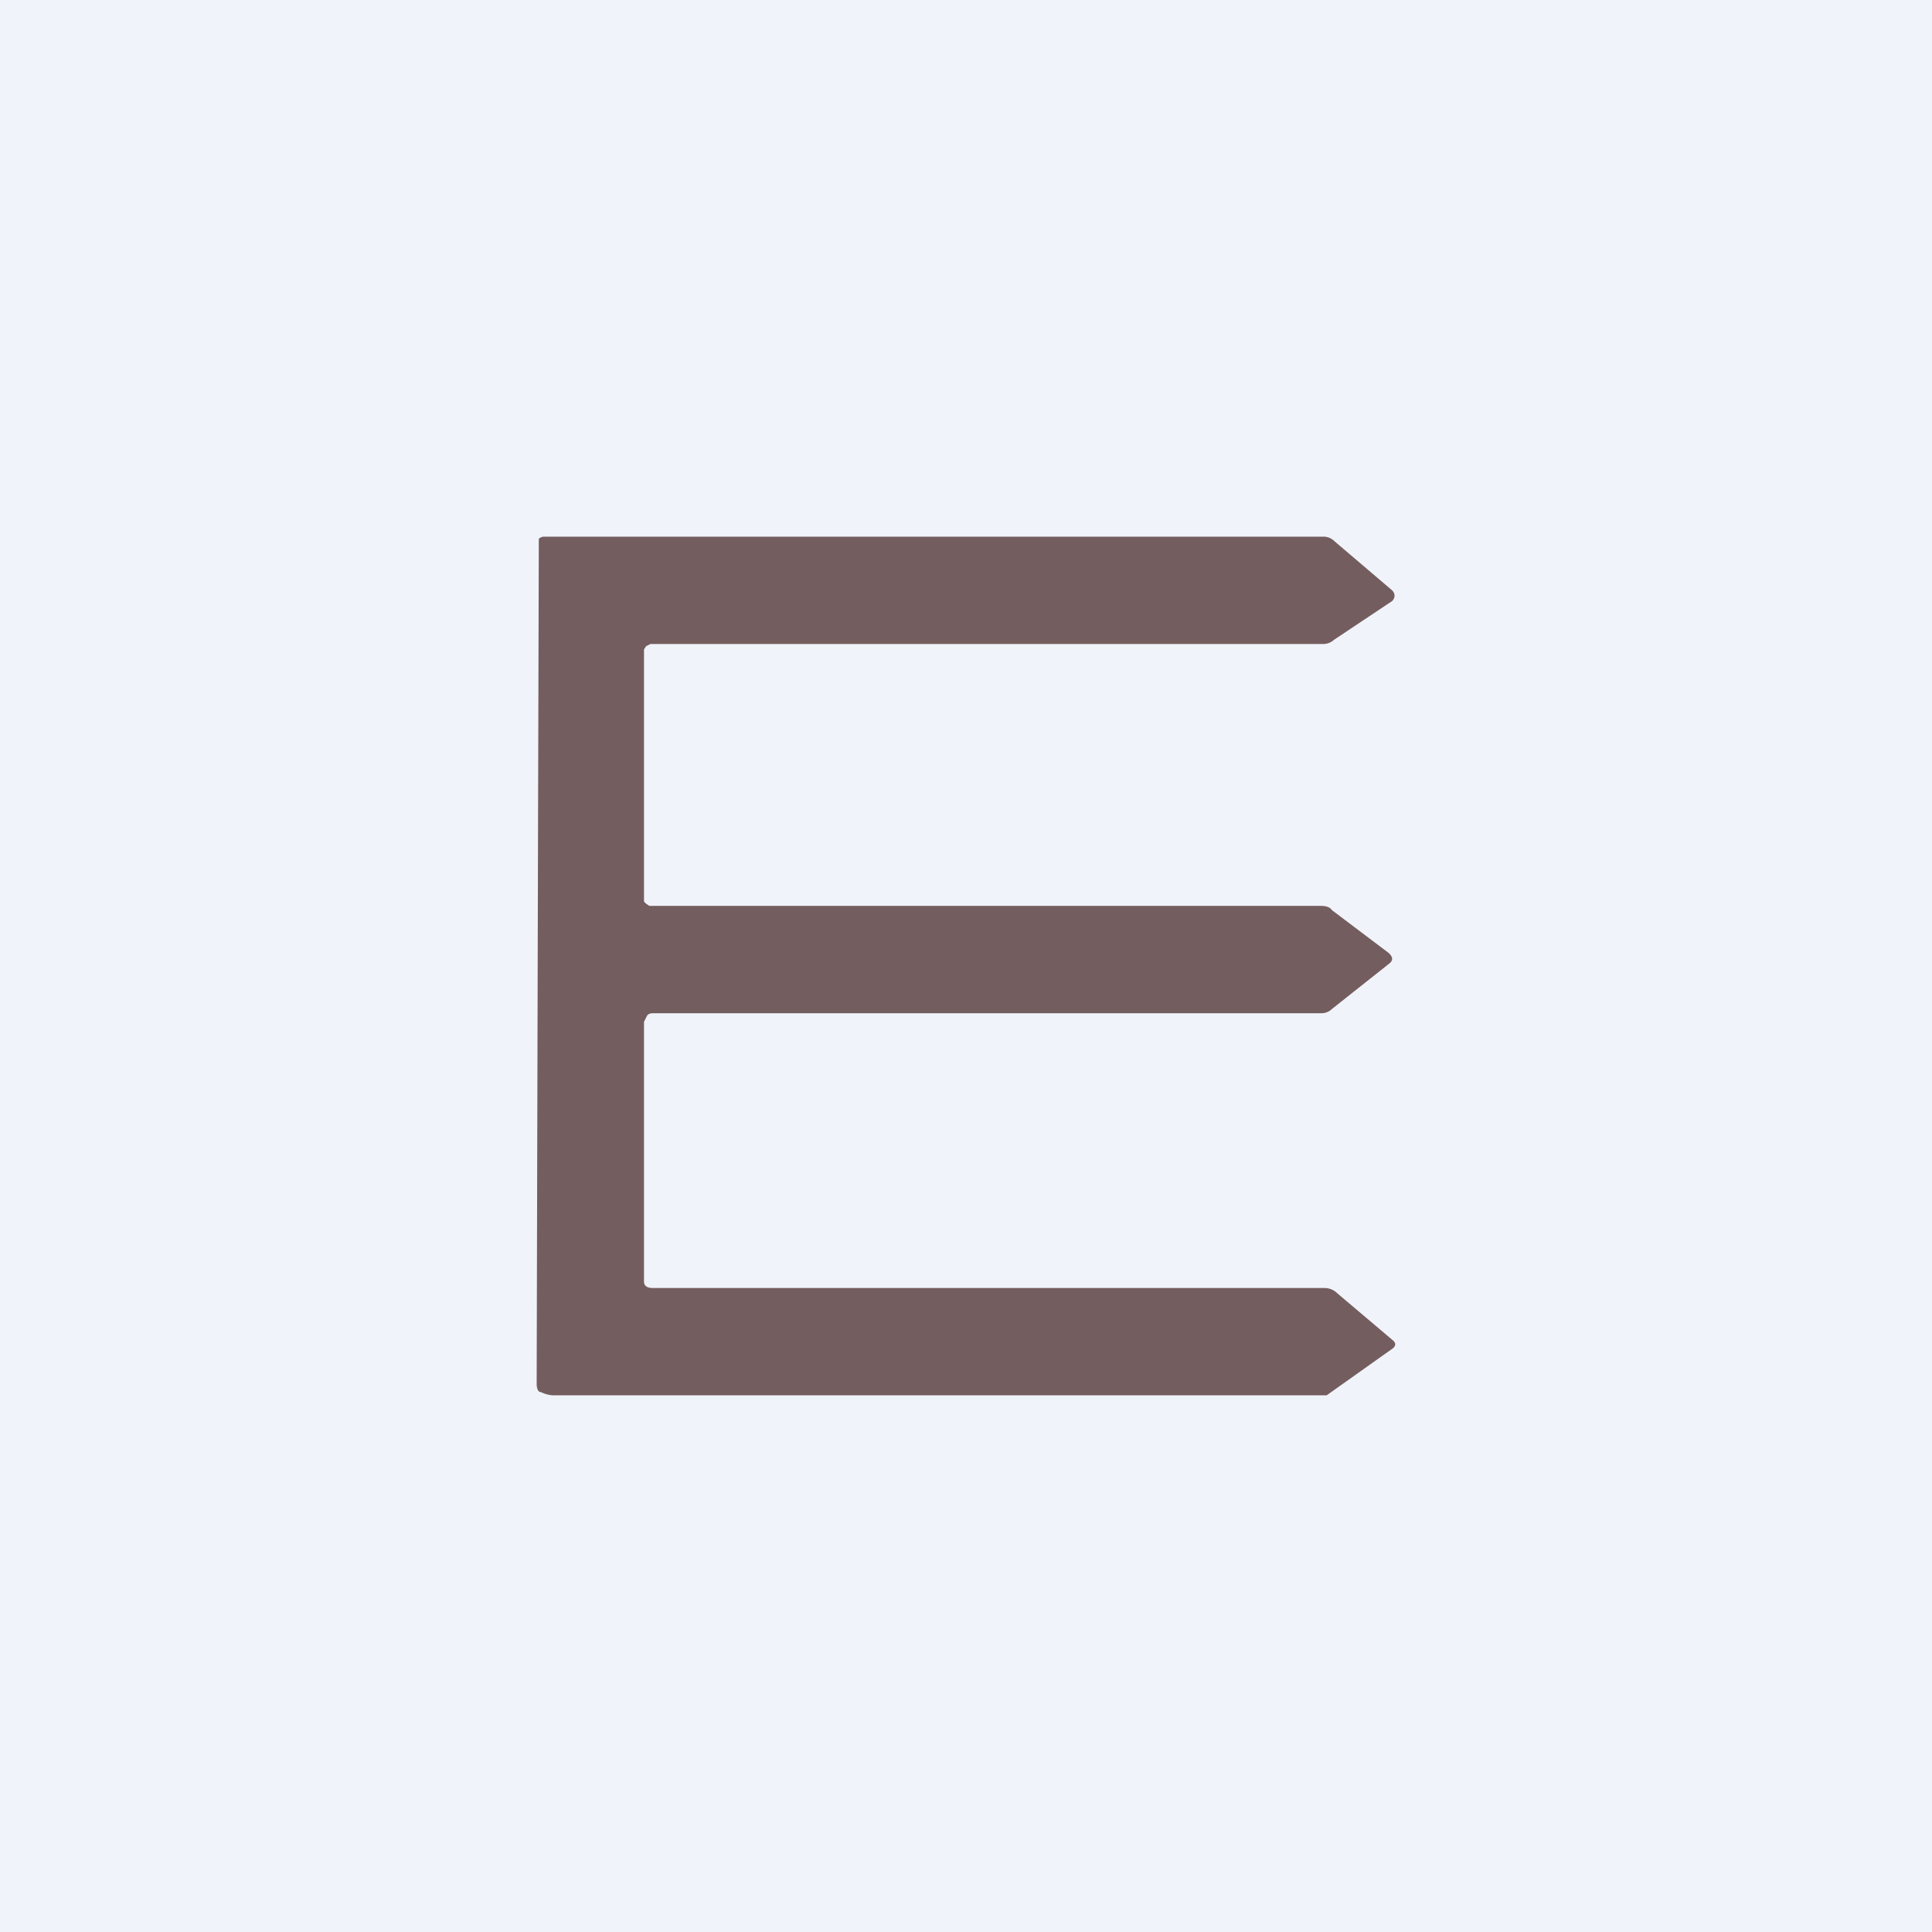 <!-- by TradingView --><svg width="18" height="18" viewBox="0 0 18 18" xmlns="http://www.w3.org/2000/svg"><path fill="#F0F3FA" d="M0 0h18v18H0z"/><path d="M12.36 13H5.15a.3.3 0 0 1-.11-.03c-.03 0-.04-.04-.04-.08a20405.78 20405.78 0 0 1 .02-7.87.07.07 0 0 1 .05-.02h7.26a.14.14 0 0 1 .1.04l.54.46c.03.03.03.07 0 .1l-.54.36a.15.15 0 0 1-.1.04H6.06l-.04.02-.02.03V8.4l.02.02.03.02h6.26c.04 0 .08.01.1.04l.53.4c.04.04.04.07 0 .1l-.53.42a.14.14 0 0 1-.1.04H6.09c-.02 0-.04 0-.06.02L6 9.52v2.42c0 .04.03.06.08.06h6.26a.17.17 0 0 1 .12.05l.52.44c.02.02.03.04 0 .07l-.62.44Z" fill="#745D5E"/></svg>